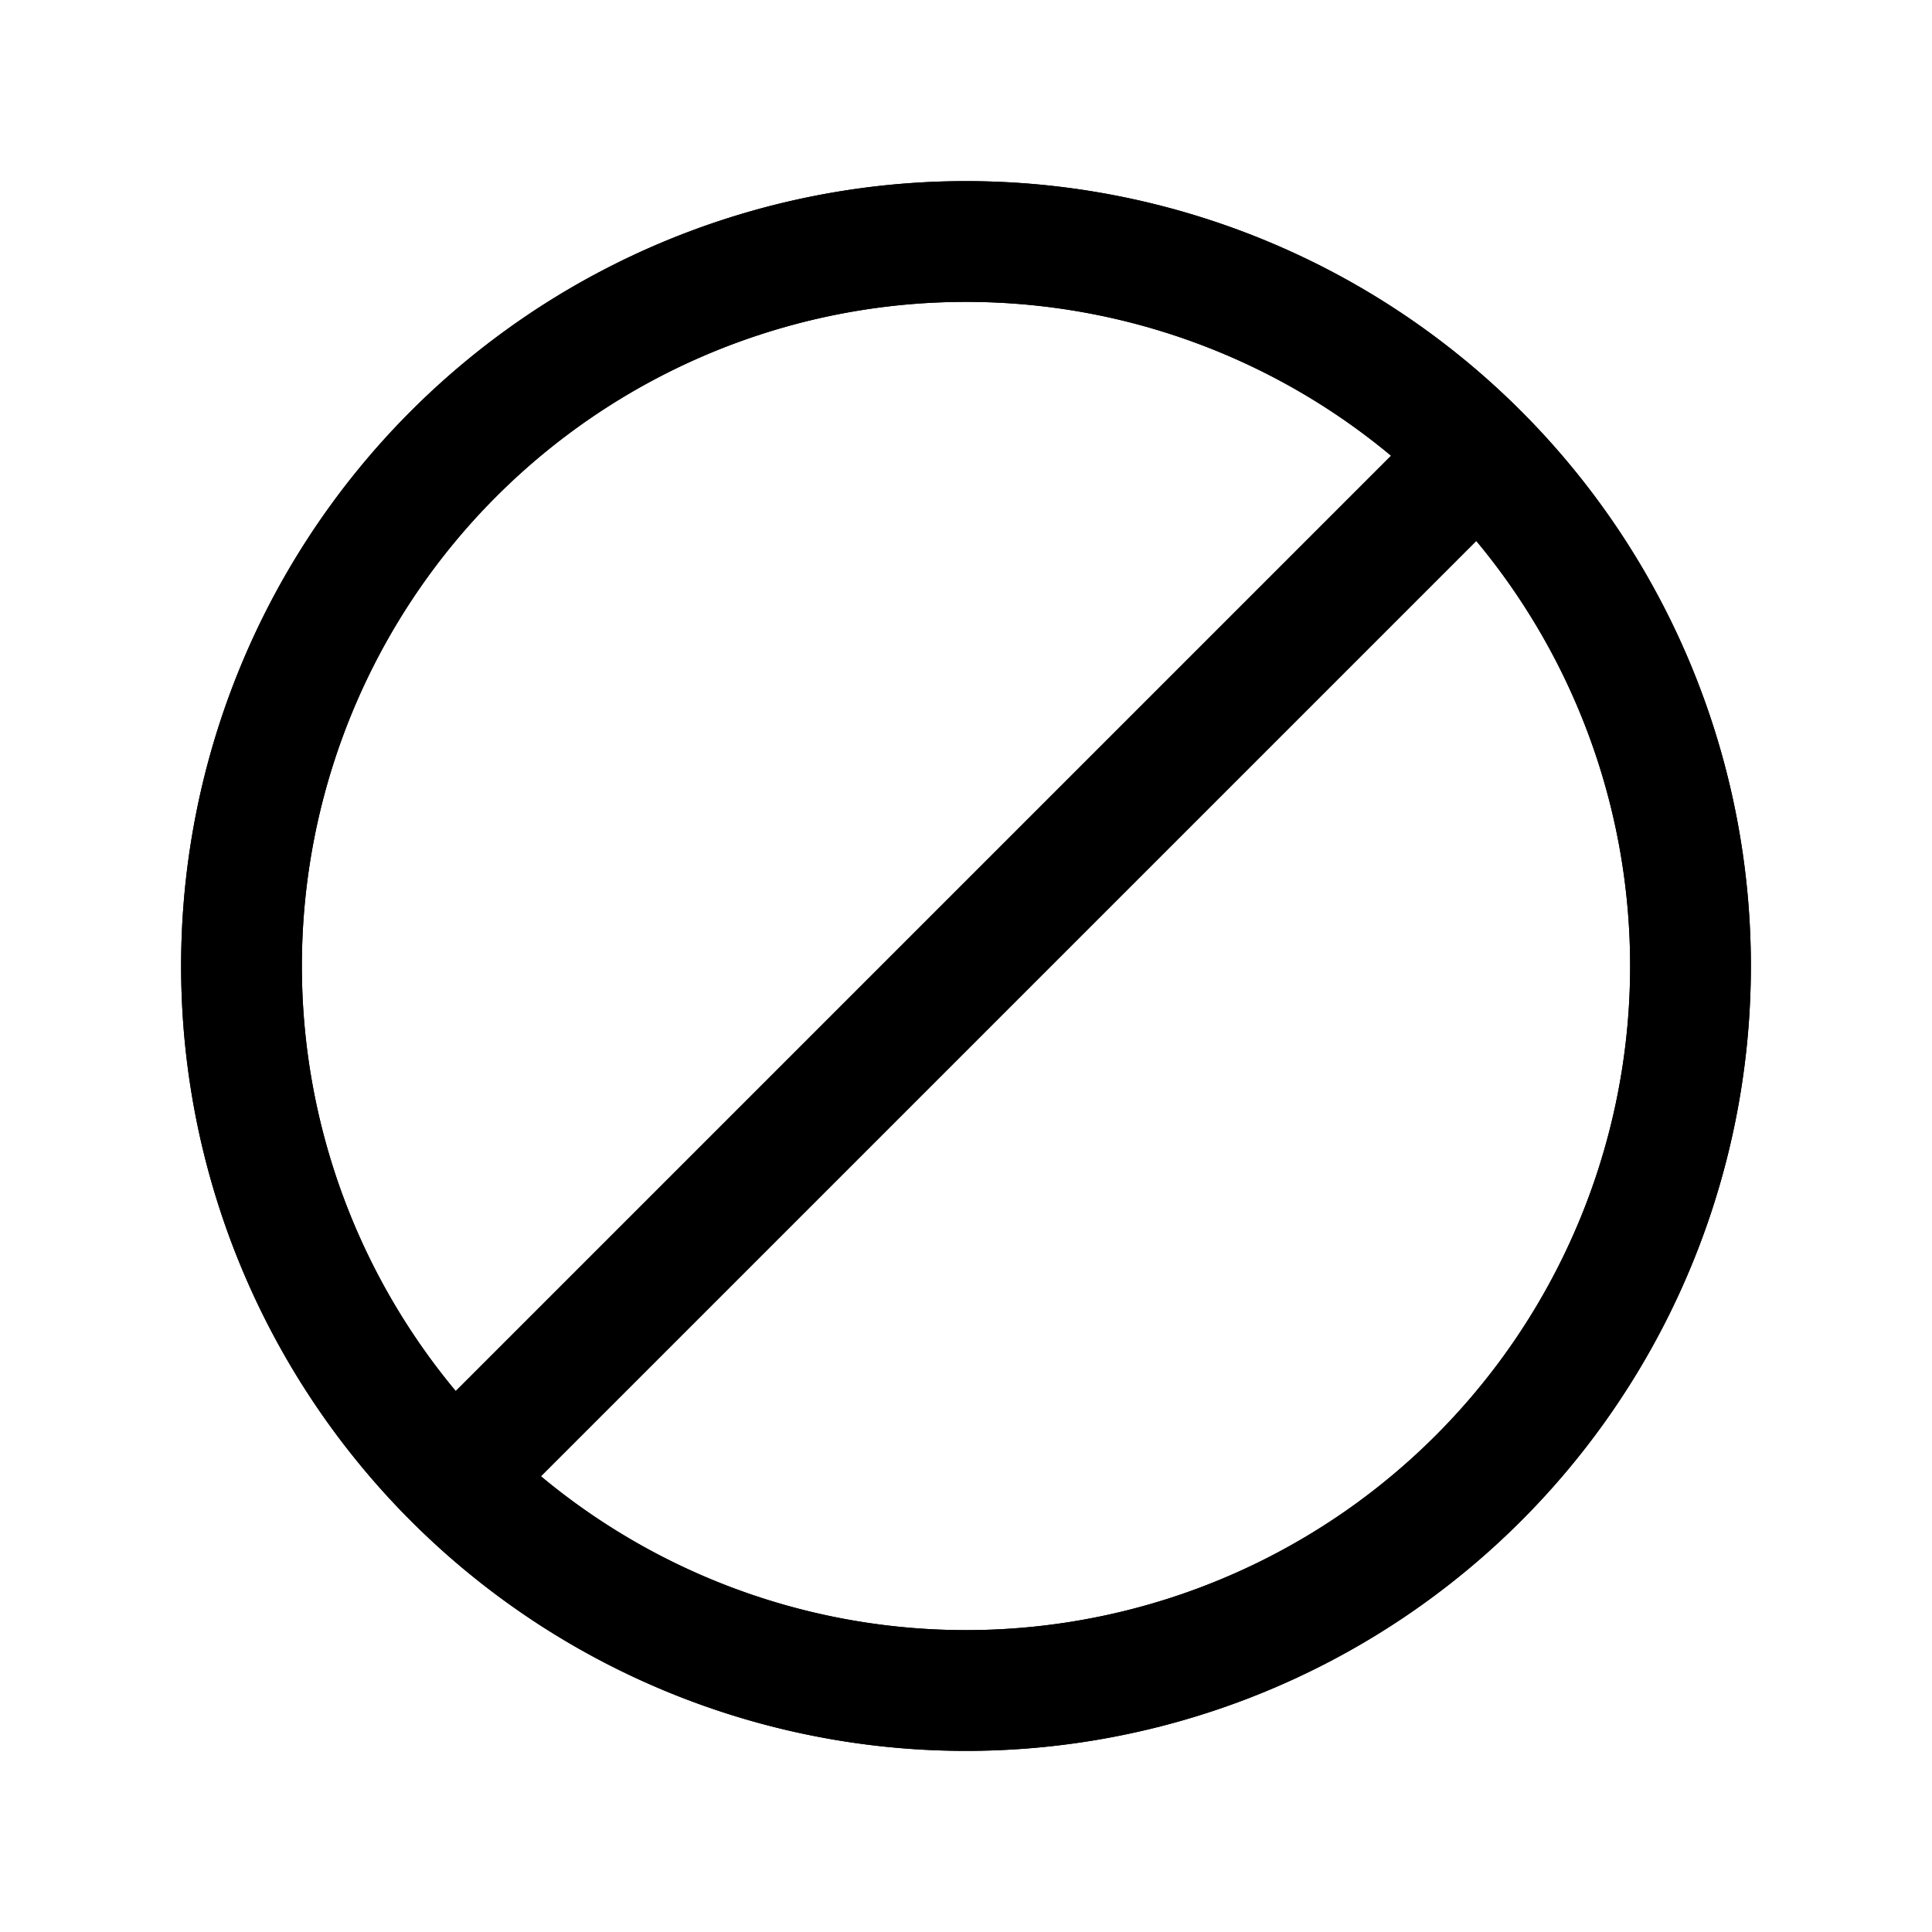 <svg xmlns="http://www.w3.org/2000/svg" width="1em" height="1em" viewBox="0 0 24 24"><g fill="none" stroke="currentColor" stroke-linecap="round" stroke-linejoin="round" stroke-width="1.5"><path d="M21 12a9 9 0 1 1-18 0a9 9 0 0 1 18 0"/><path d="M21 12a9 9 0 1 1-18 0a9 9 0 0 1 18 0m-3-6L6 18"/></g></svg>